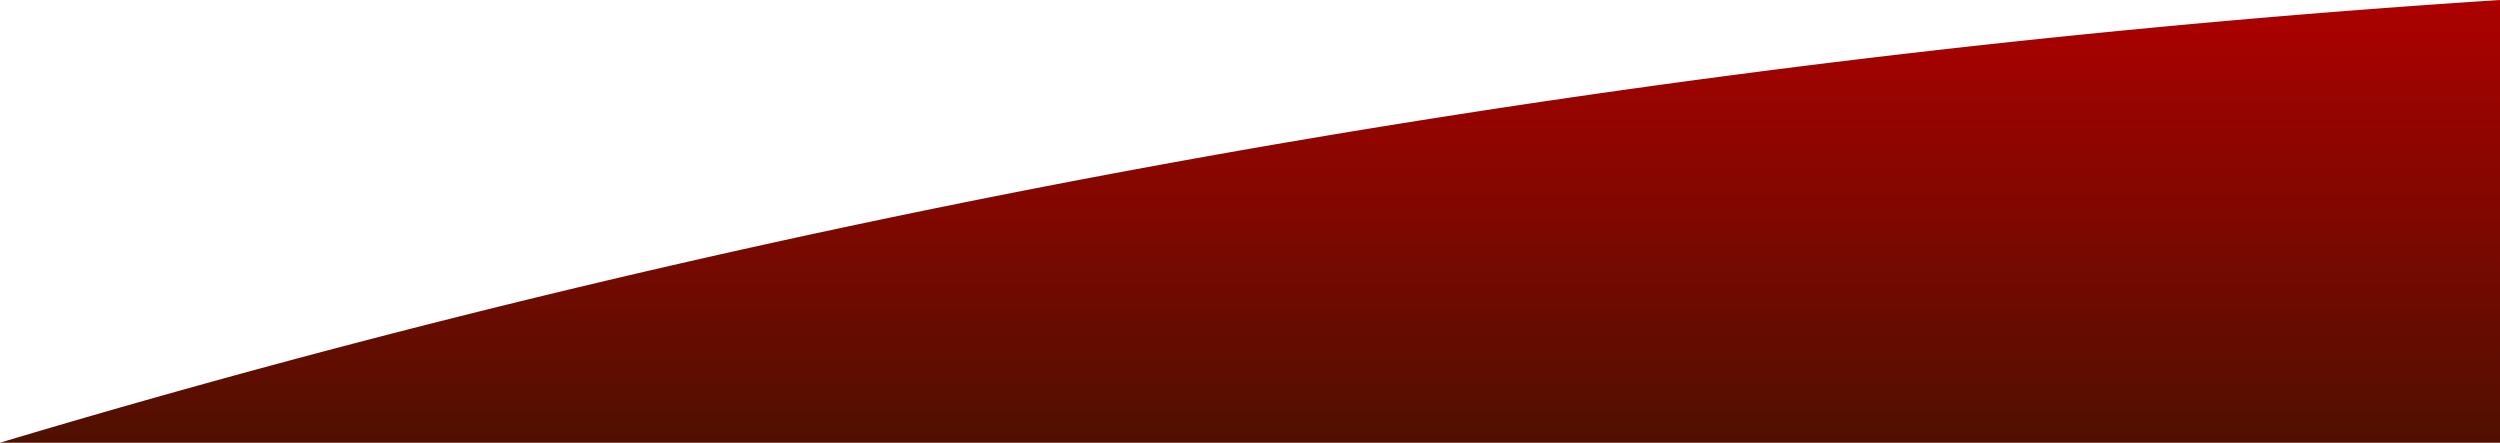 <svg id="bg" xmlns="http://www.w3.org/2000/svg" xmlns:xlink="http://www.w3.org/1999/xlink" viewBox="0 0 1920 340"><defs><style>.cls-1{fill:url(#linear-gradient);}</style><linearGradient id="linear-gradient" x1="960" y1="340" x2="960" gradientUnits="userSpaceOnUse"><stop offset="0" stop-color="#4f1000"/><stop offset="1" stop-color="#ad0000"/></linearGradient></defs><title>curve</title><path class="cls-1" d="M1920,340H0c271.47-81.29,602.89-164.72,989-230.78A8987.68,8987.68,0,0,1,1920,0Z"/></svg>
